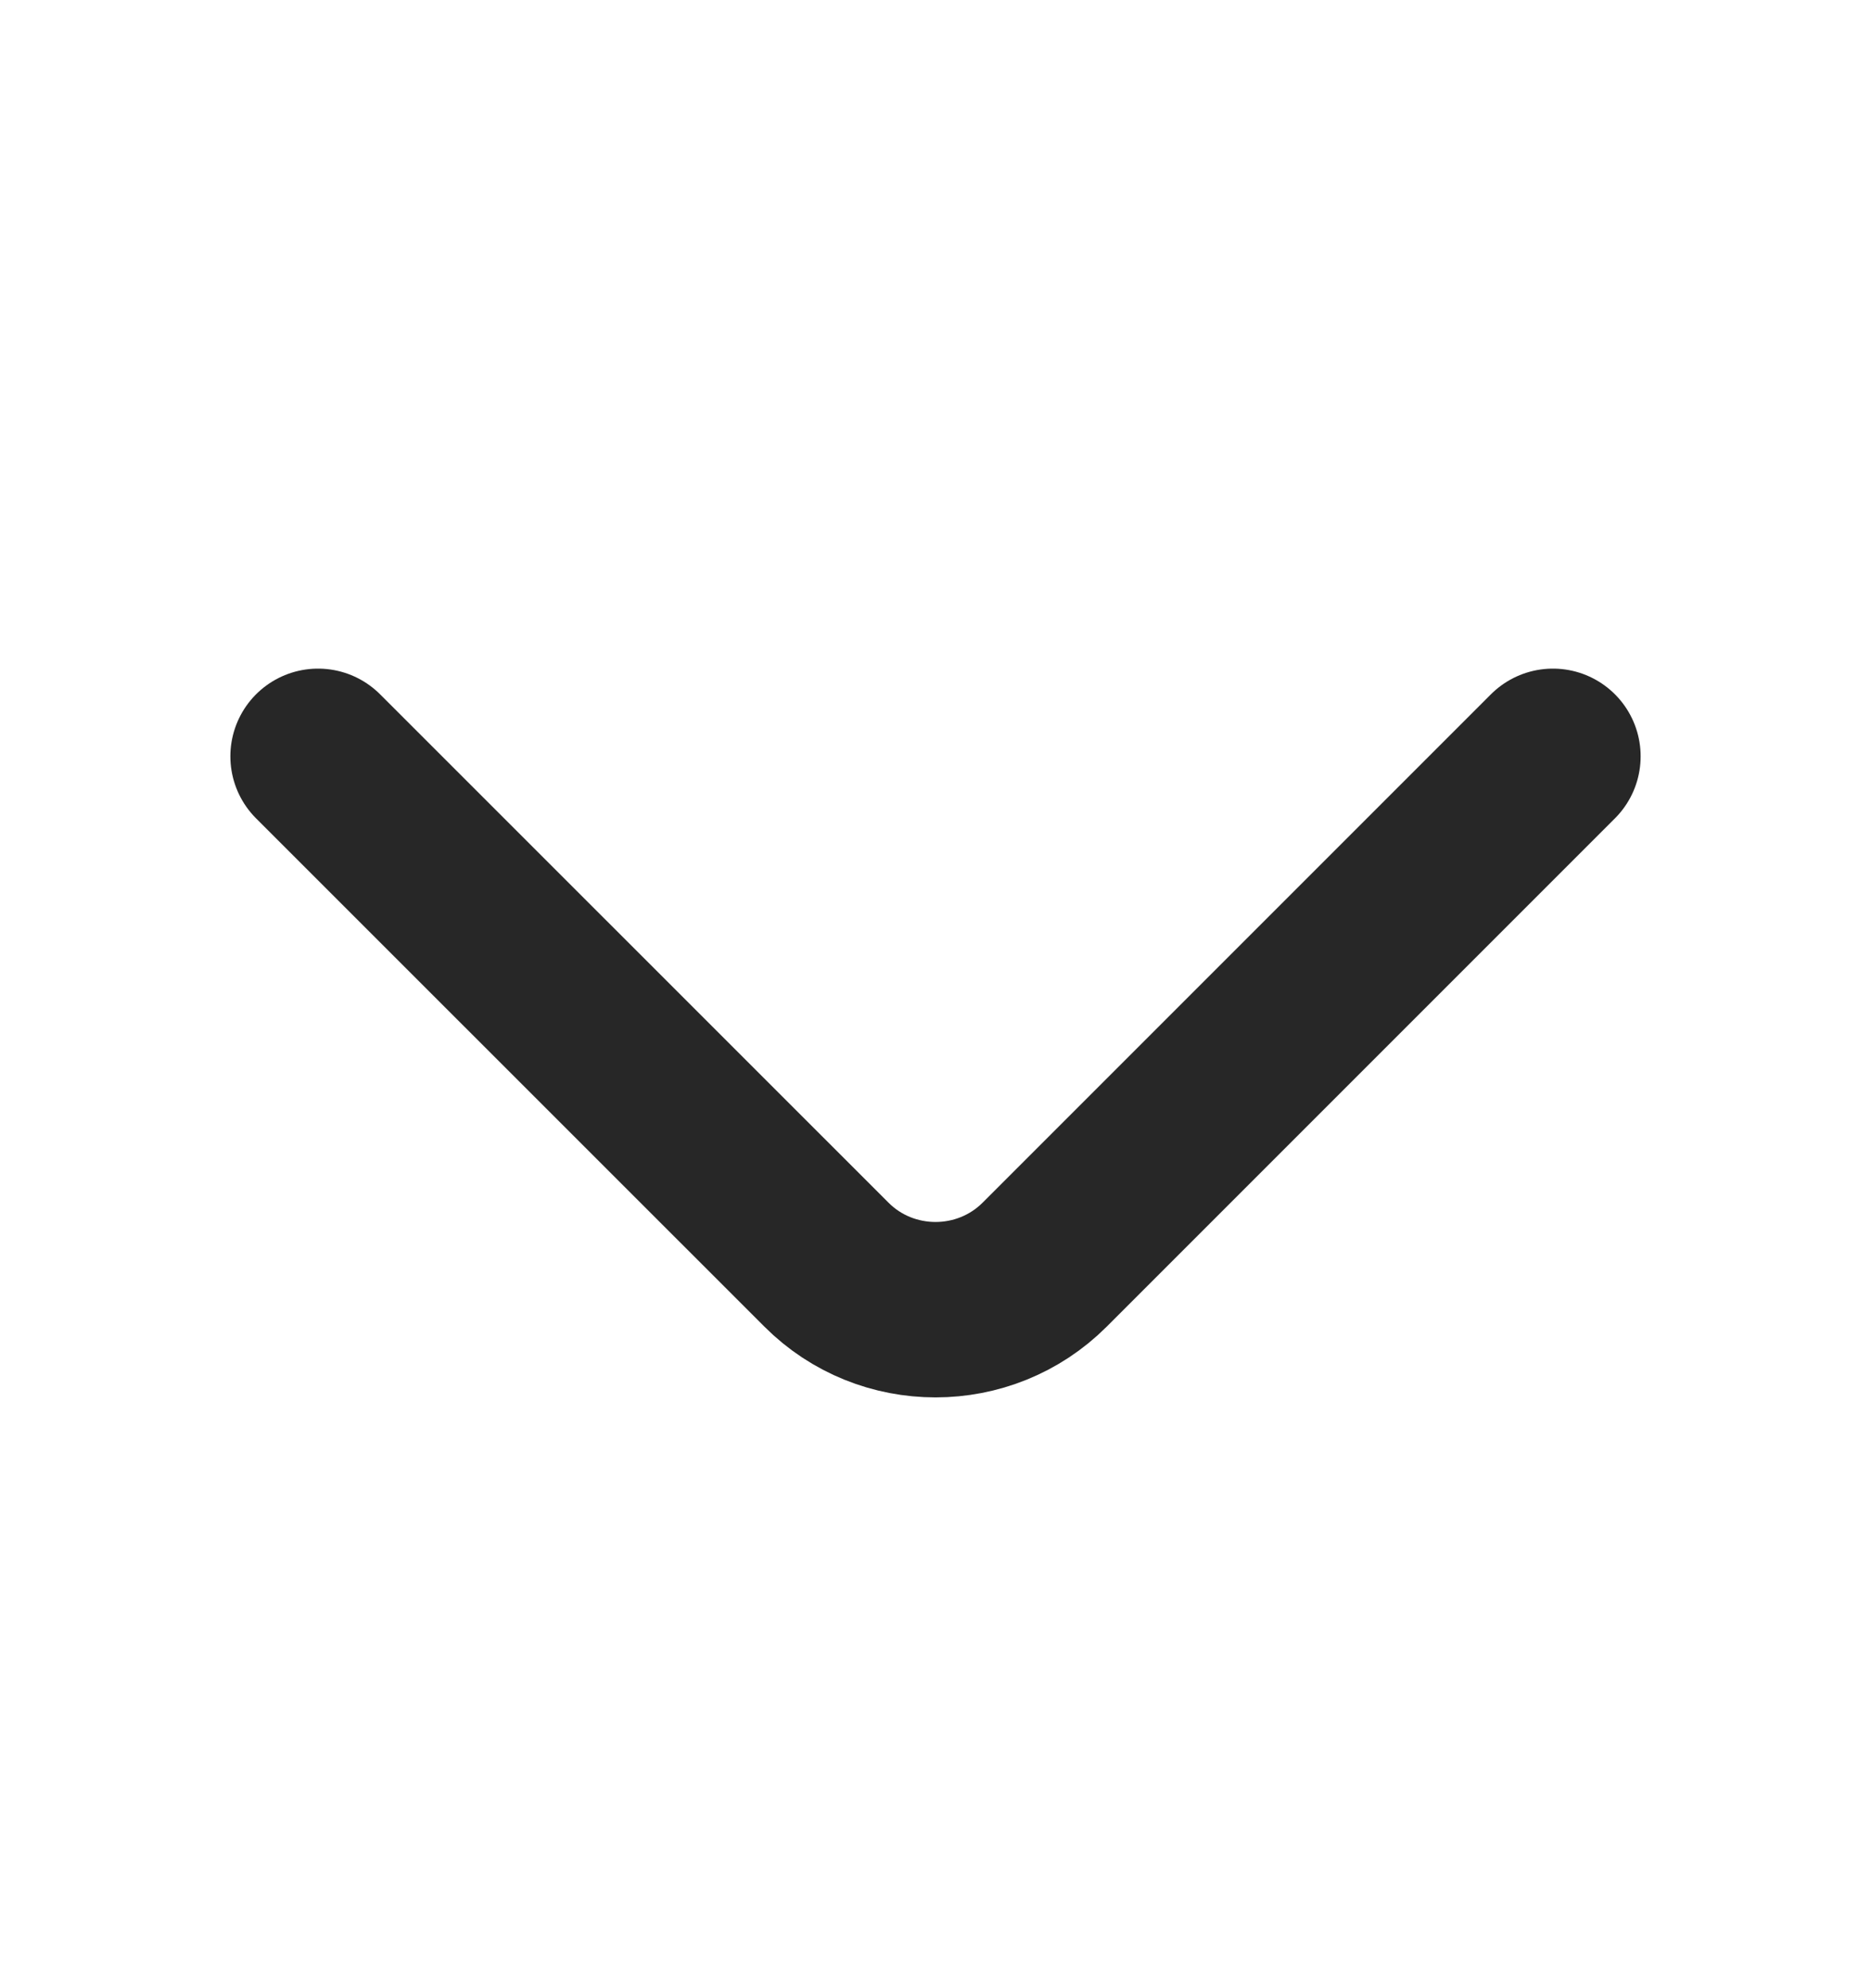 <svg width="16" height="17" viewBox="0 0 16 17" fill="none" xmlns="http://www.w3.org/2000/svg">
<g id="vuesax">
<g id="arrow-down">
<path id="Vector" d="M13.28 6.467L8.934 10.813C8.42 11.327 7.58 11.327 7.067 10.813L2.72 6.467" stroke="#272727" stroke-width="1.5" stroke-miterlimit="10" stroke-linecap="round" stroke-linejoin="round"/>
</g>
</g>
</svg>
